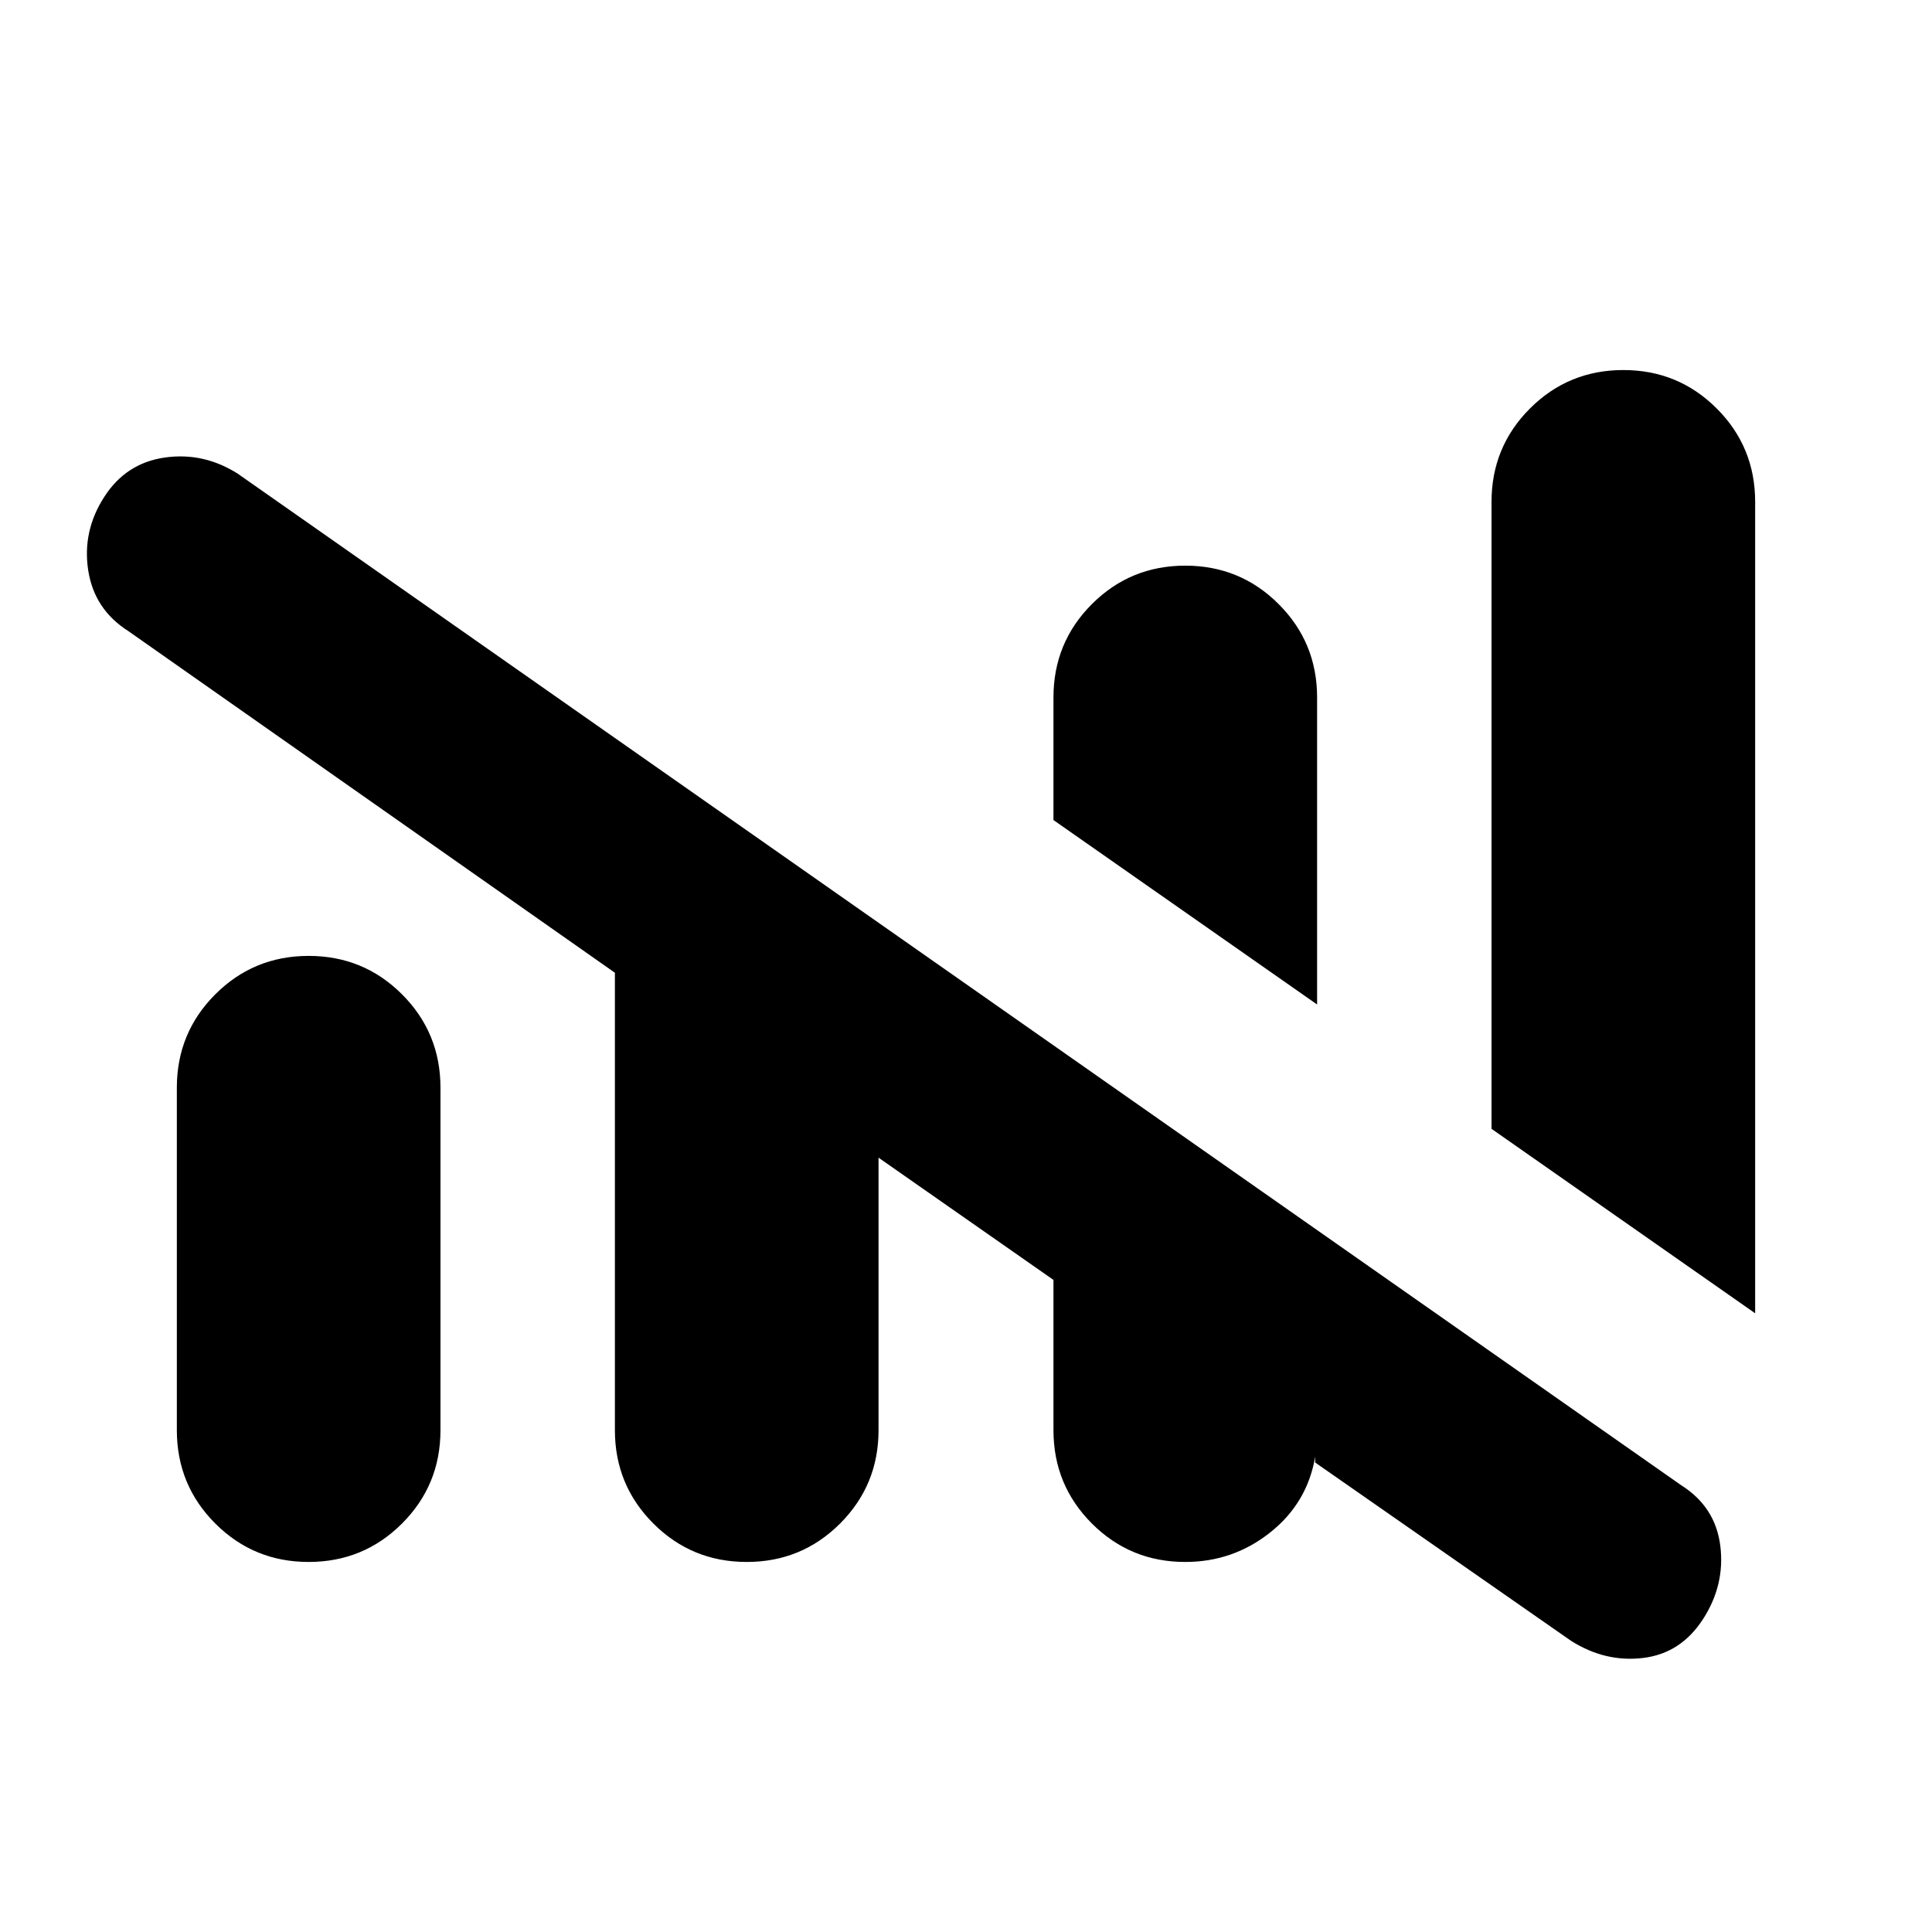 <svg xmlns="http://www.w3.org/2000/svg" height="20" viewBox="0 -960 960 960" width="20"><path d="M588.96-183.87q-27.3 0-46.4-19.1-19.1-19.11-19.1-46.4v-74.65l-86.92-60.74v135.39q0 27.29-19.1 46.4-19.1 19.1-46.4 19.1-27.29 0-46.39-19.1-19.11-19.11-19.11-46.4v-227.28L63.83-646.37q-17-10.76-20-30.26t8-36.5q10.76-16.76 30.02-19.52 19.26-2.76 36.26 8l717.32 502.69q17 10.76 19.39 30.14 2.38 19.39-8.62 36.39t-29.77 19.26q-18.76 2.26-35.76-8.5L653.5-233.28v-2.87q-3.91 23-22.37 37.64t-42.17 14.64Zm283.17-123.56-131-91.66v-311.54q0-27.29 19.1-46.4 19.11-19.1 46.4-19.1t46.4 19.1q19.1 19.11 19.1 46.4v403.2ZM87.87-249.37v-170.15q0-27.29 19.1-46.4 19.11-19.1 46.4-19.1t46.4 19.1q19.1 19.11 19.1 46.4v170.15q0 27.29-19.1 46.4-19.11 19.1-46.4 19.1t-46.4-19.1q-19.1-19.11-19.1-46.4Zm566.59-211.5-131-91.65v-60.91q0-27.3 19.1-46.4 19.1-19.1 46.4-19.1 27.29 0 46.39 19.1 19.11 19.1 19.11 46.4v152.56Z"/></svg>